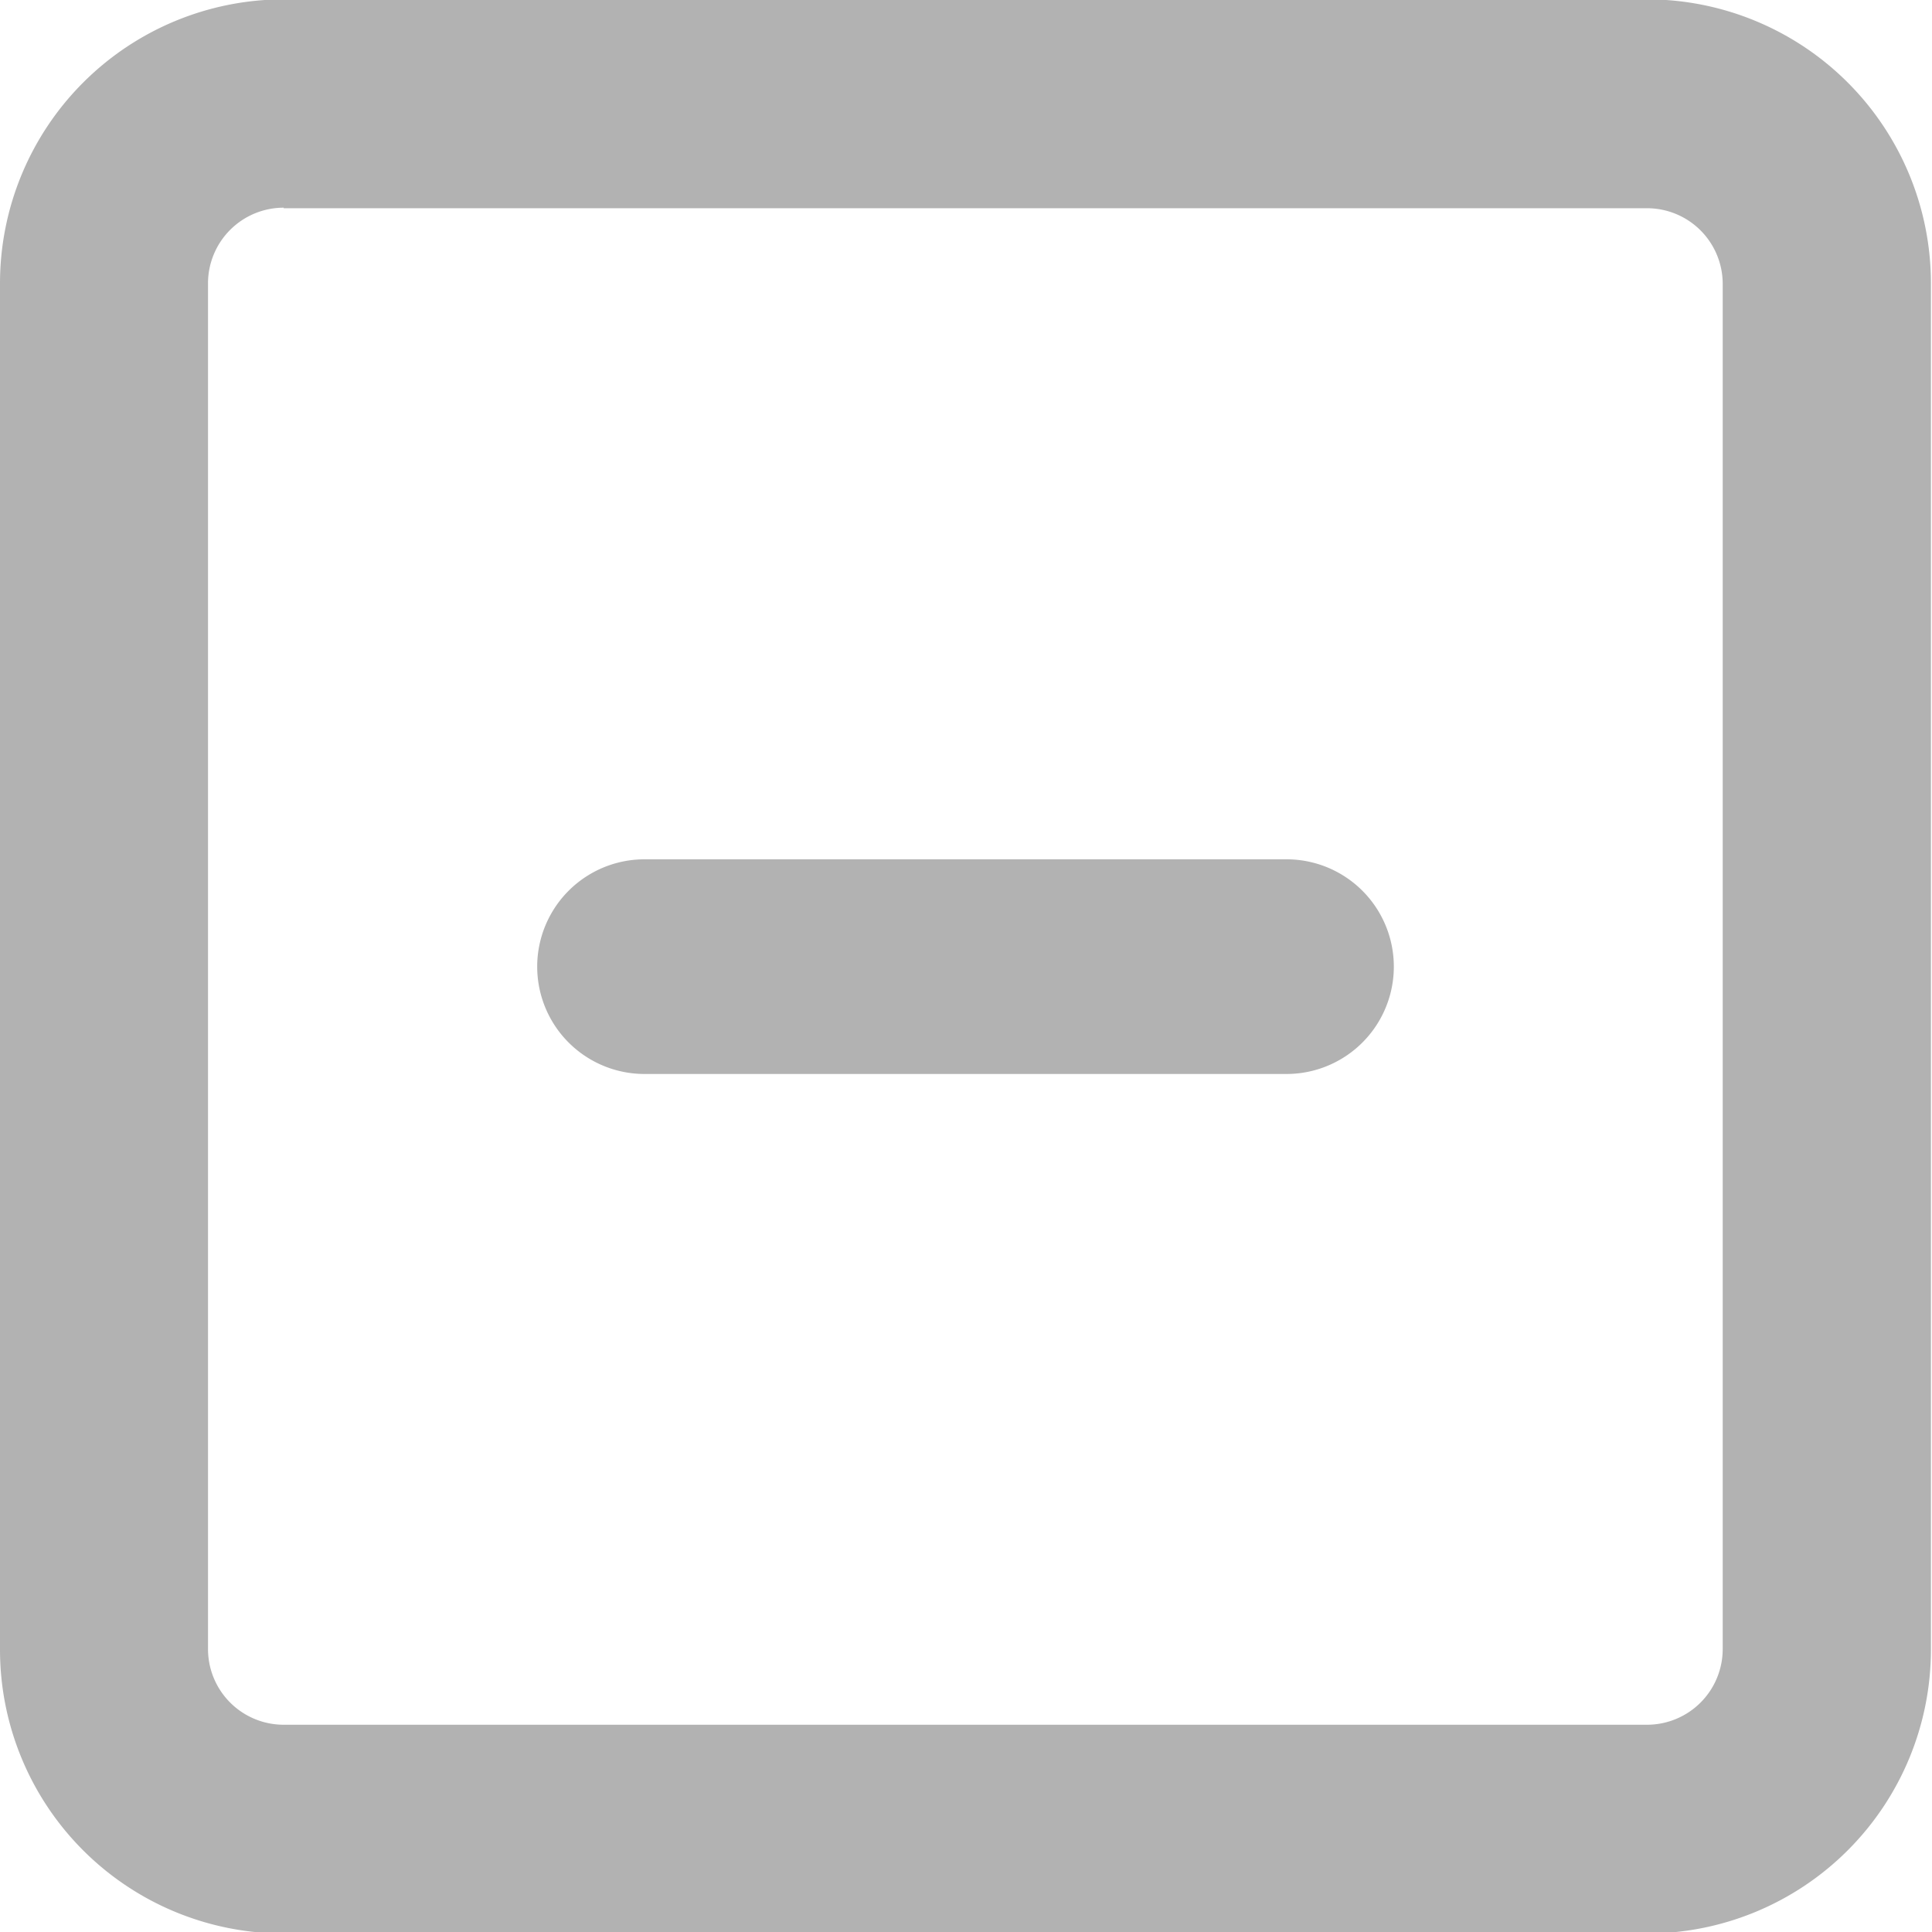 <svg xmlns="http://www.w3.org/2000/svg" width="18" height="18" viewBox="0 0 18 18">
  <defs>
    <style>
      .cls-1 {
        fill: #b2b2b2;
        fill-rule: evenodd;
      }
    </style>
  </defs>
  <path id="Shape_525_copy" data-name="Shape 525 copy" class="cls-1" d="M944.643,152.014A2.645,2.645,0,0,1,942,149.369V136.64a2.646,2.646,0,0,1,2.641-2.646H957.35a2.646,2.646,0,0,1,2.64,2.646v12.729a2.646,2.646,0,0,1-2.641,2.645H944.643Zm0-16.079a0.705,0.705,0,0,0-.705.7v12.729a0.705,0.705,0,0,0,.705.705H957.35a0.705,0.705,0,0,0,.7-0.705V136.64a0.705,0.705,0,0,0-.7-0.7H944.643Zm3.362,8.071a1,1,0,1,1,0-2h5.981a1,1,0,1,1,0,2h-5.981Z" transform="translate(-942 -134)"/>
</svg>

